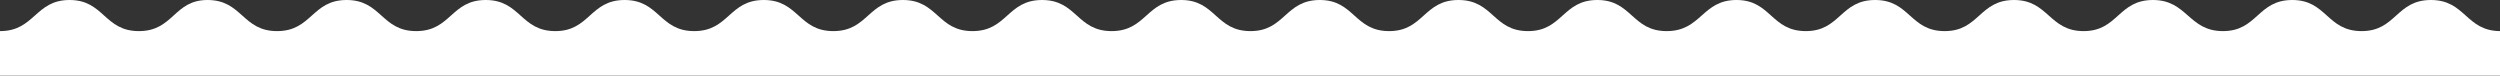 <svg width="1125" height="34" fill="none" xmlns="http://www.w3.org/2000/svg"><rect width="100%" height="100%" fill="#333333" stroke="none"/><path d="M1218.8 0c-15.65 0-15.65 14-31.19 14-15.54 0-15.65-14-31.2-14-15.54 0-15.65 14-31.19 14-15.65 0-15.65-14-31.31-14-15.65 0-15.65 14-31.19 14-15.65 0-15.65-14-31.2-14-15.65 0-15.65 14-31.19 14-15.547 0-15.982-14-31.526-14-15.652 0-15.652 14-31.195 14-15.544 0-15.761-14-31.305-14-15.652 0-15.652 14-31.195 14-15.653 0-15.653-14-31.305-14s-15.652 14-31.195 14c-15.653 0-15.652-14-31.196-14C765.87 0 765.652 14 750 14c-15.652 0-15.652-14-31.196-14-15.652 0-15.652 14-31.195 14-15.653 0-15.653-14-31.305-14s-15.652 14-31.195 14c-15.653 0-15.652-14-31.196-14-15.652 0-15.652 14-31.196 14-15.652 0-15.652-14-31.195-14-15.652 0-15.652 14-31.305 14-15.652 0-15.652-14-31.304-14s-15.652 14-31.304 14-15.652-14-31.305-14C390.652 0 390.652 14 375 14S359.348 0 343.696 0c-15.653 0-15.653 14-31.305 14S296.739 0 281.087 0s-15.652 14-31.196 14c-15.652 0-15.652-14-31.304-14s-15.652 14-31.304 14C171.63 14 171.63 0 155.978 0s-15.652 14-31.304 14S109.022 0 93.37 0C78.152 0 78.152 14 62.5 14 46.848 14 46.848 0 31.304 0 15.761 0 15.652 14 0 14v20h1250V14c-15.65 0-15.65-14-31.2-14Z" fill="#fff"/></svg>